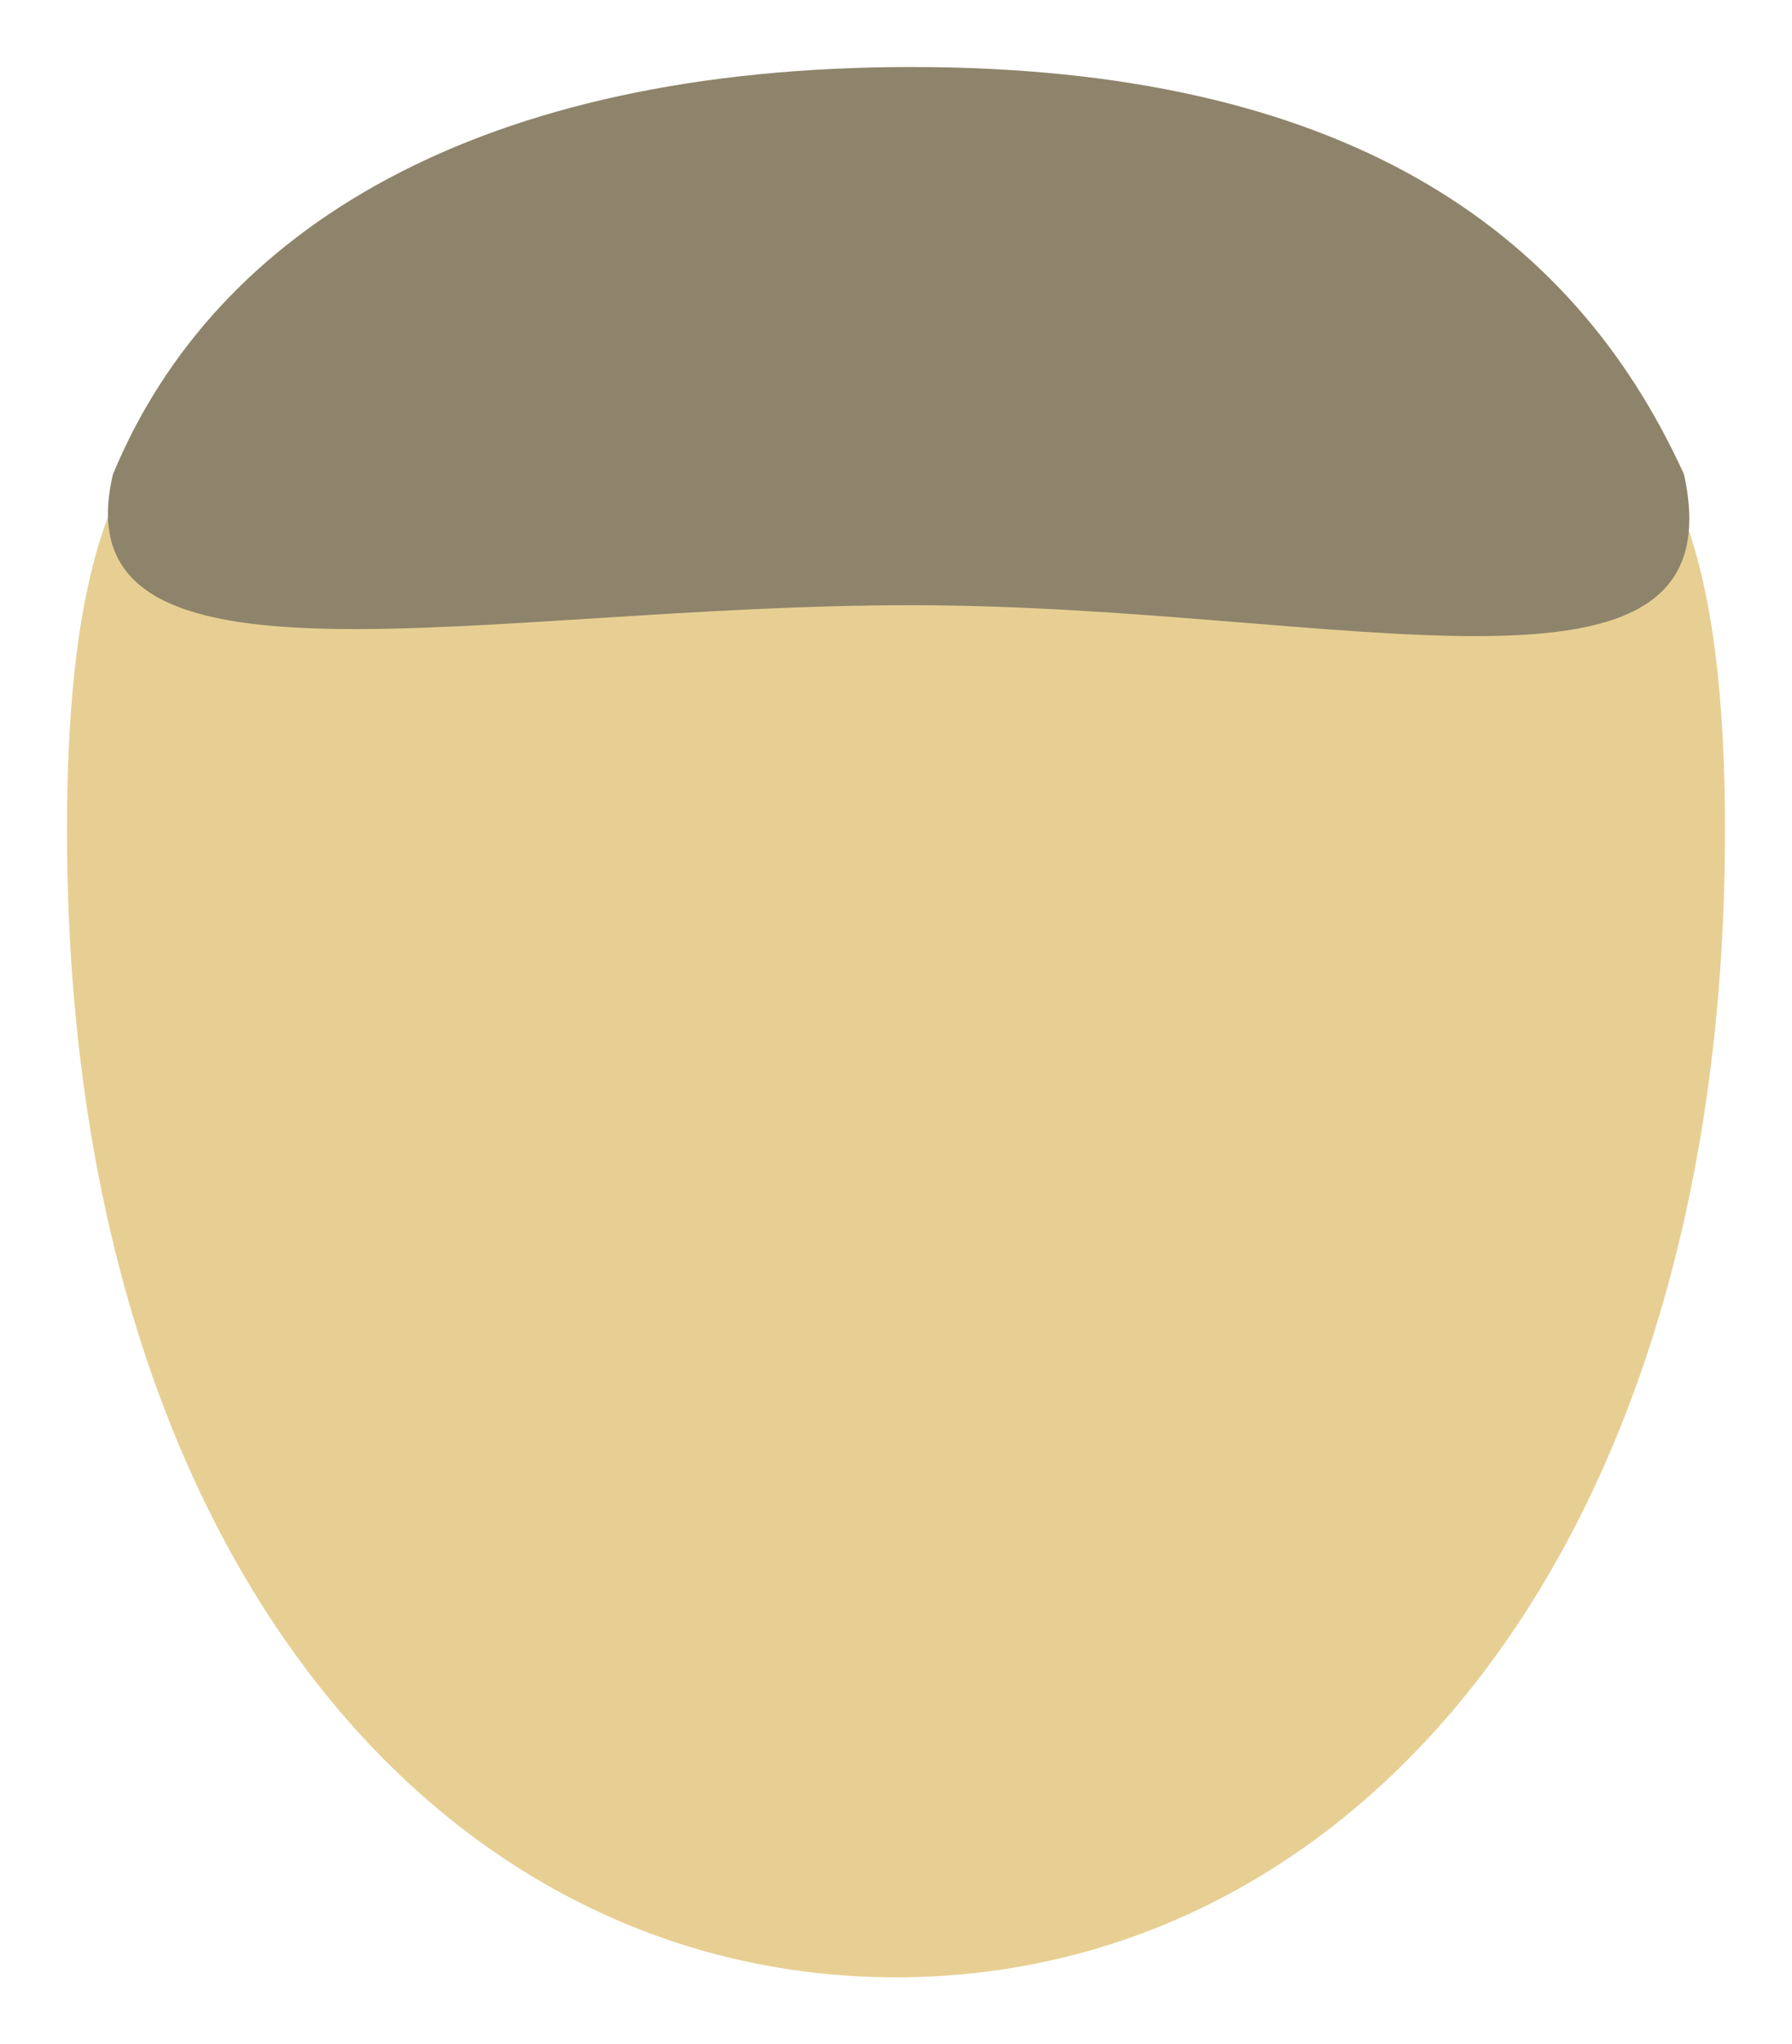 <svg width="107" height="122" viewBox="0 0 107 122" fill="none" xmlns="http://www.w3.org/2000/svg">
<g filter="url(#filter0_d_62_12)">
<path d="M103 45.547C103 88.555 80.838 114 53.5 114C26.162 114 4 88.555 4 45.547C4 2.538 26.162 22.624 53.5 22.624C80.838 22.624 103 2.538 103 45.547Z" fill="#E7CF93"/>
<path d="M100.551 24.305C103.912 39.64 80.062 32.117 54.412 32.117C28.761 32.117 3.384 38.482 6.745 24.305C12.856 9.548 28.761 0 54.412 0C80.062 0 93.829 9.548 100.551 24.305Z" fill="#8E846B"/>
</g>
<defs>
<filter id="filter0_d_62_12" x="0" y="0" width="107" height="122" filterUnits="userSpaceOnUse" color-interpolation-filters="sRGB">
<feFlood flood-opacity="0" result="BackgroundImageFix"/>
<feColorMatrix in="SourceAlpha" type="matrix" values="0 0 0 0 0 0 0 0 0 0 0 0 0 0 0 0 0 0 127 0" result="hardAlpha"/>
<feOffset dy="4"/>
<feGaussianBlur stdDeviation="2"/>
<feComposite in2="hardAlpha" operator="out"/>
<feColorMatrix type="matrix" values="0 0 0 0 0 0 0 0 0 0 0 0 0 0 0 0 0 0 0.25 0"/>
<feBlend mode="normal" in2="BackgroundImageFix" result="effect1_dropShadow_62_12"/>
<feBlend mode="normal" in="SourceGraphic" in2="effect1_dropShadow_62_12" result="shape"/>
</filter>
</defs>
</svg>
